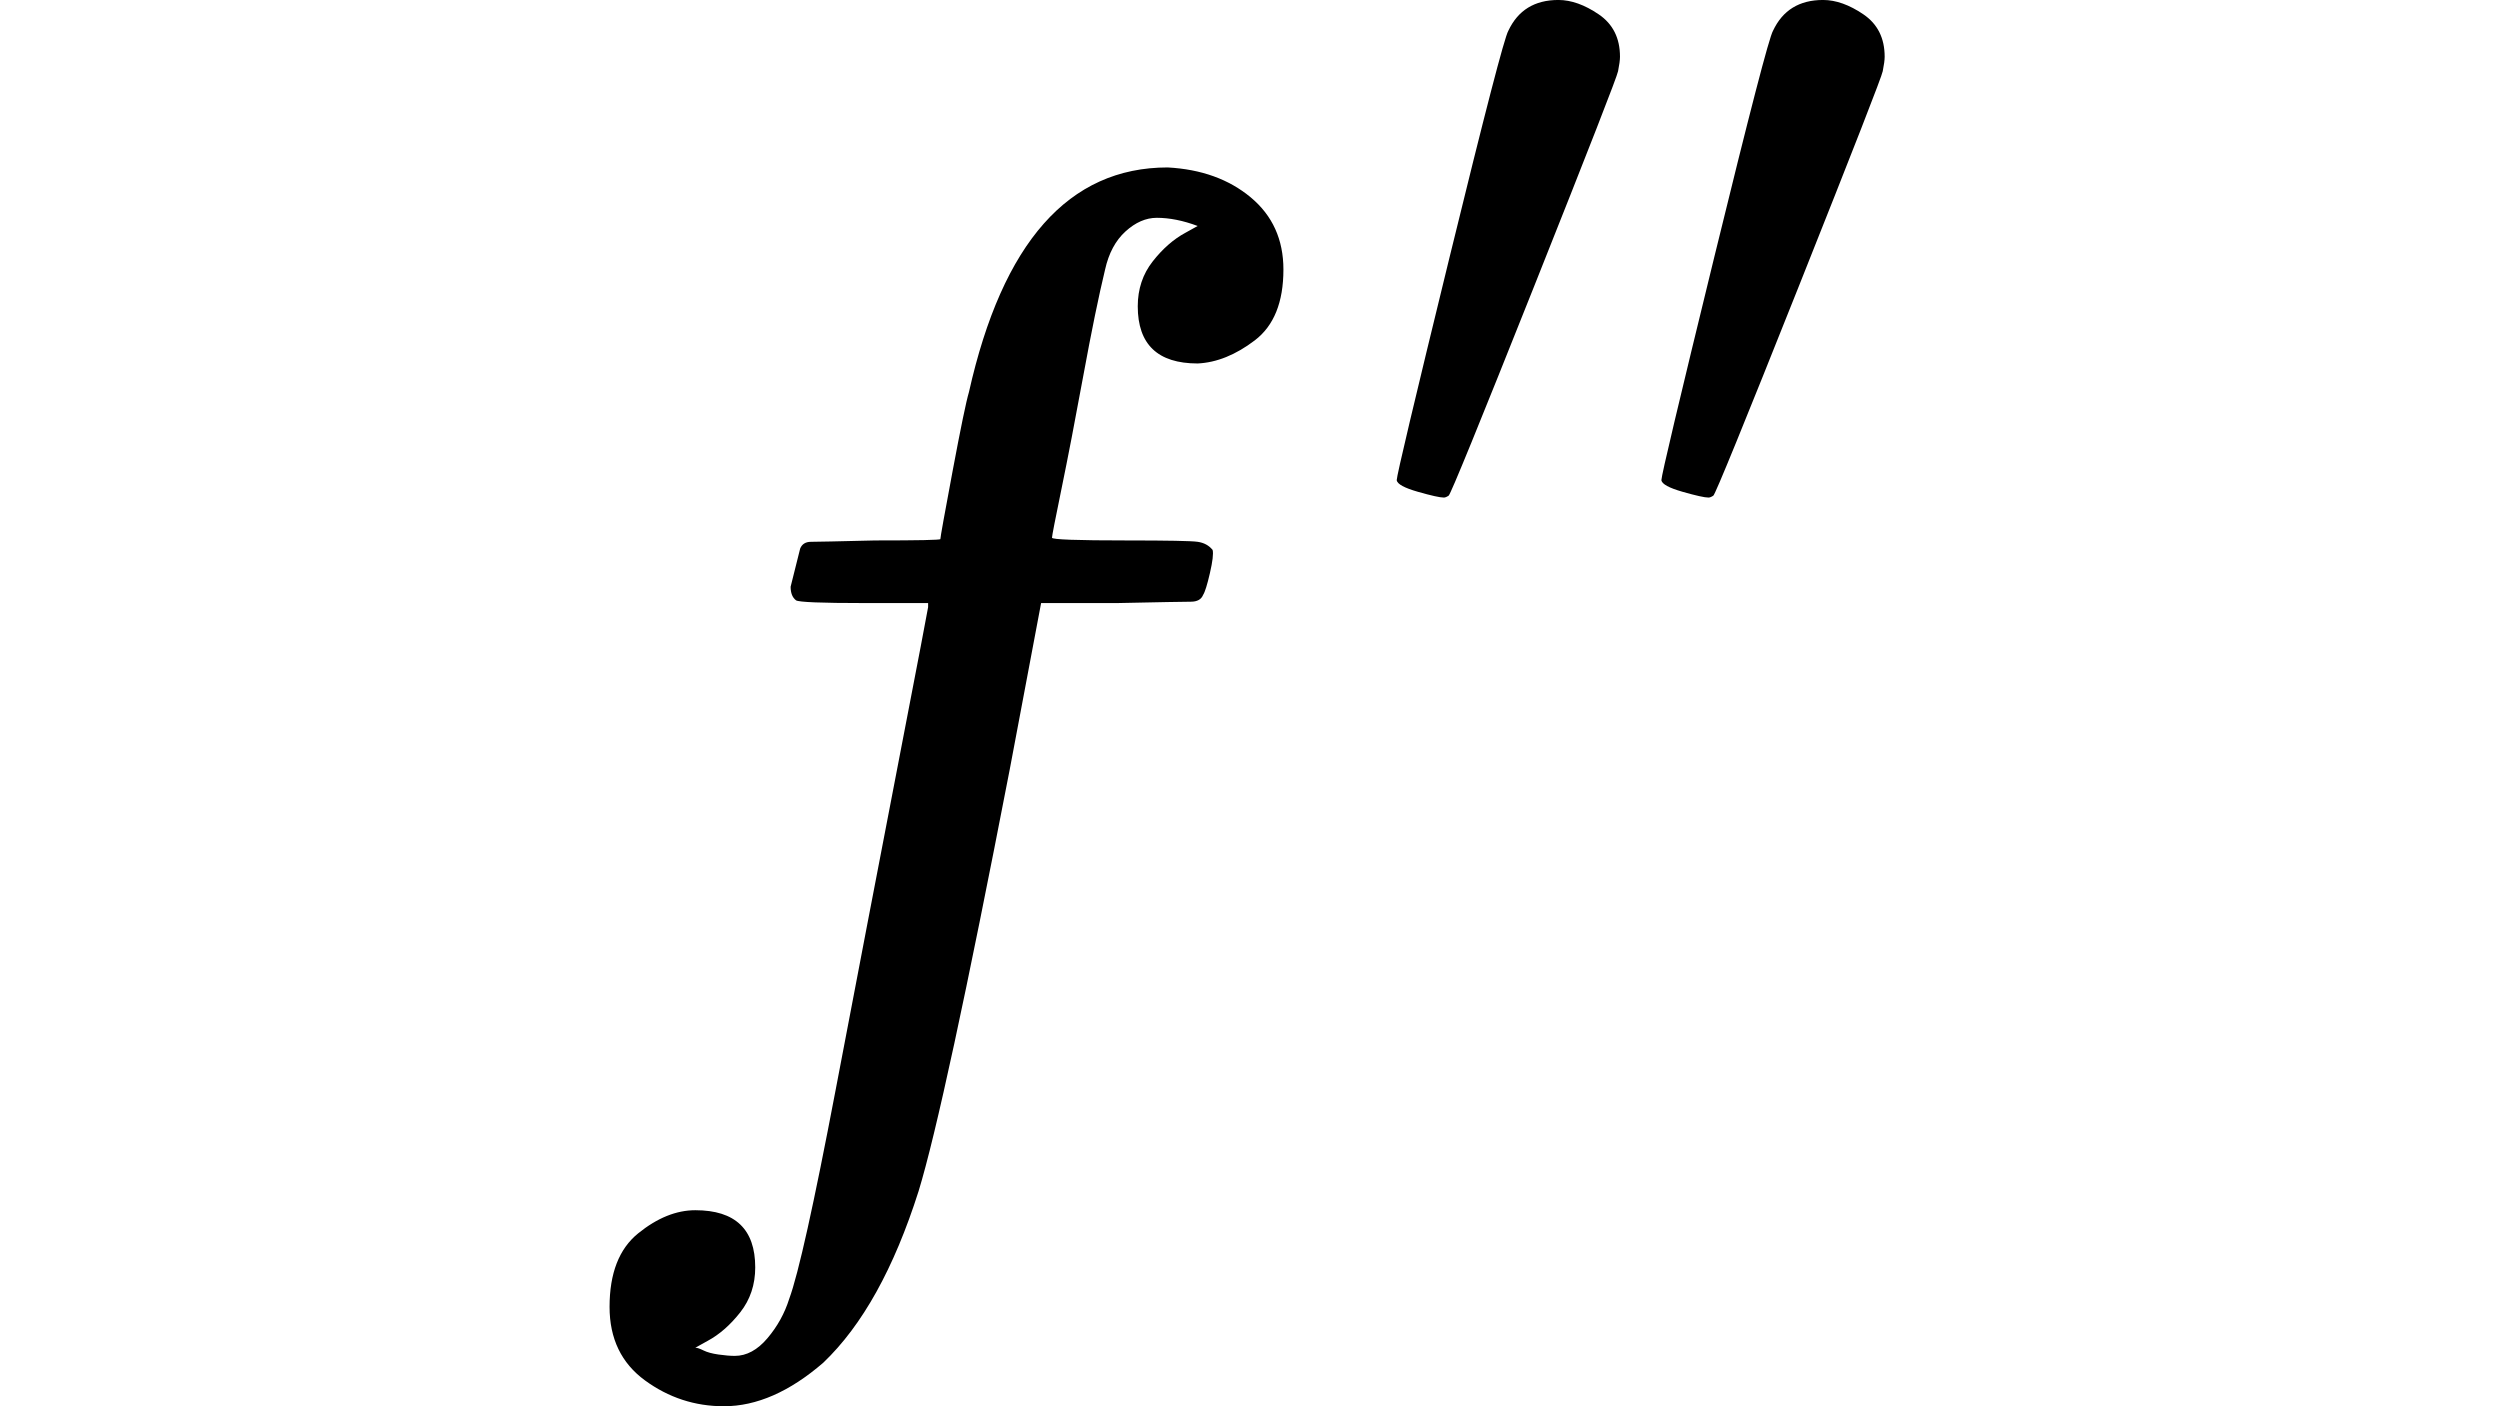<?xml version="1.0" encoding="UTF-8" standalone="no" ?>
<svg xmlns="http://www.w3.org/2000/svg" width="1920px" height="1080px" viewBox="0 -828 1050.9 1033"
     xmlns:xlink="http://www.w3.org/1999/xlink" aria-hidden="true" style="">
    <defs>
        <path id="MJX-1098-TEX-I-66"
              d="M118 -162Q120 -162 124 -164T135 -167T147 -168Q160 -168 171 -155T187 -126Q197 -99 221 27T267 267T289 382V385H242Q195 385 192 387Q188 390 188 397L195 425Q197 430 203 430T250 431Q298 431 298 432Q298 434 307 482T319 540Q356 705 465 705Q502 703 526 683T550 630Q550 594 529 578T487 561Q443 561 443 603Q443 622 454 636T478 657L487 662Q471 668 457 668Q445 668 434 658T419 630Q412 601 403 552T387 469T380 433Q380 431 435 431Q480 431 487 430T498 424Q499 420 496 407T491 391Q489 386 482 386T428 385H372L349 263Q301 15 282 -47Q255 -132 212 -173Q175 -205 139 -205Q107 -205 81 -186T55 -132Q55 -95 76 -78T118 -61Q162 -61 162 -103Q162 -122 151 -136T127 -157L118 -162Z"></path>
        <path id="MJX-1098-TEX-N-2032"
              d="M79 43Q73 43 52 49T30 61Q30 68 85 293T146 528Q161 560 198 560Q218 560 240 545T262 501Q262 496 260 486Q259 479 173 263T84 45T79 43Z"></path>
    </defs>
    <g stroke="currentColor" fill="currentColor" stroke-width="0" transform="matrix(1 0 0 -1 0 0)">
        <g data-mml-node="math">
            <g data-mml-node="msup">
                <g data-mml-node="TeXAtom" data-mjx-texclass="ORD">
                    <g data-mml-node="mi">
                        <use xlink:href="#MJX-1098-TEX-I-66"></use>
                    </g>
                </g>
                <g data-mml-node="mo" transform="translate(612, 432.1) scale(0.707)">
                    <g data-c="2033">
                        <use xlink:href="#MJX-1098-TEX-N-2032"></use>
                        <use xlink:href="#MJX-1098-TEX-N-2032" transform="translate(275, 0)"></use>
                    </g>
                </g>
            </g>
        </g>
    </g>
</svg>
